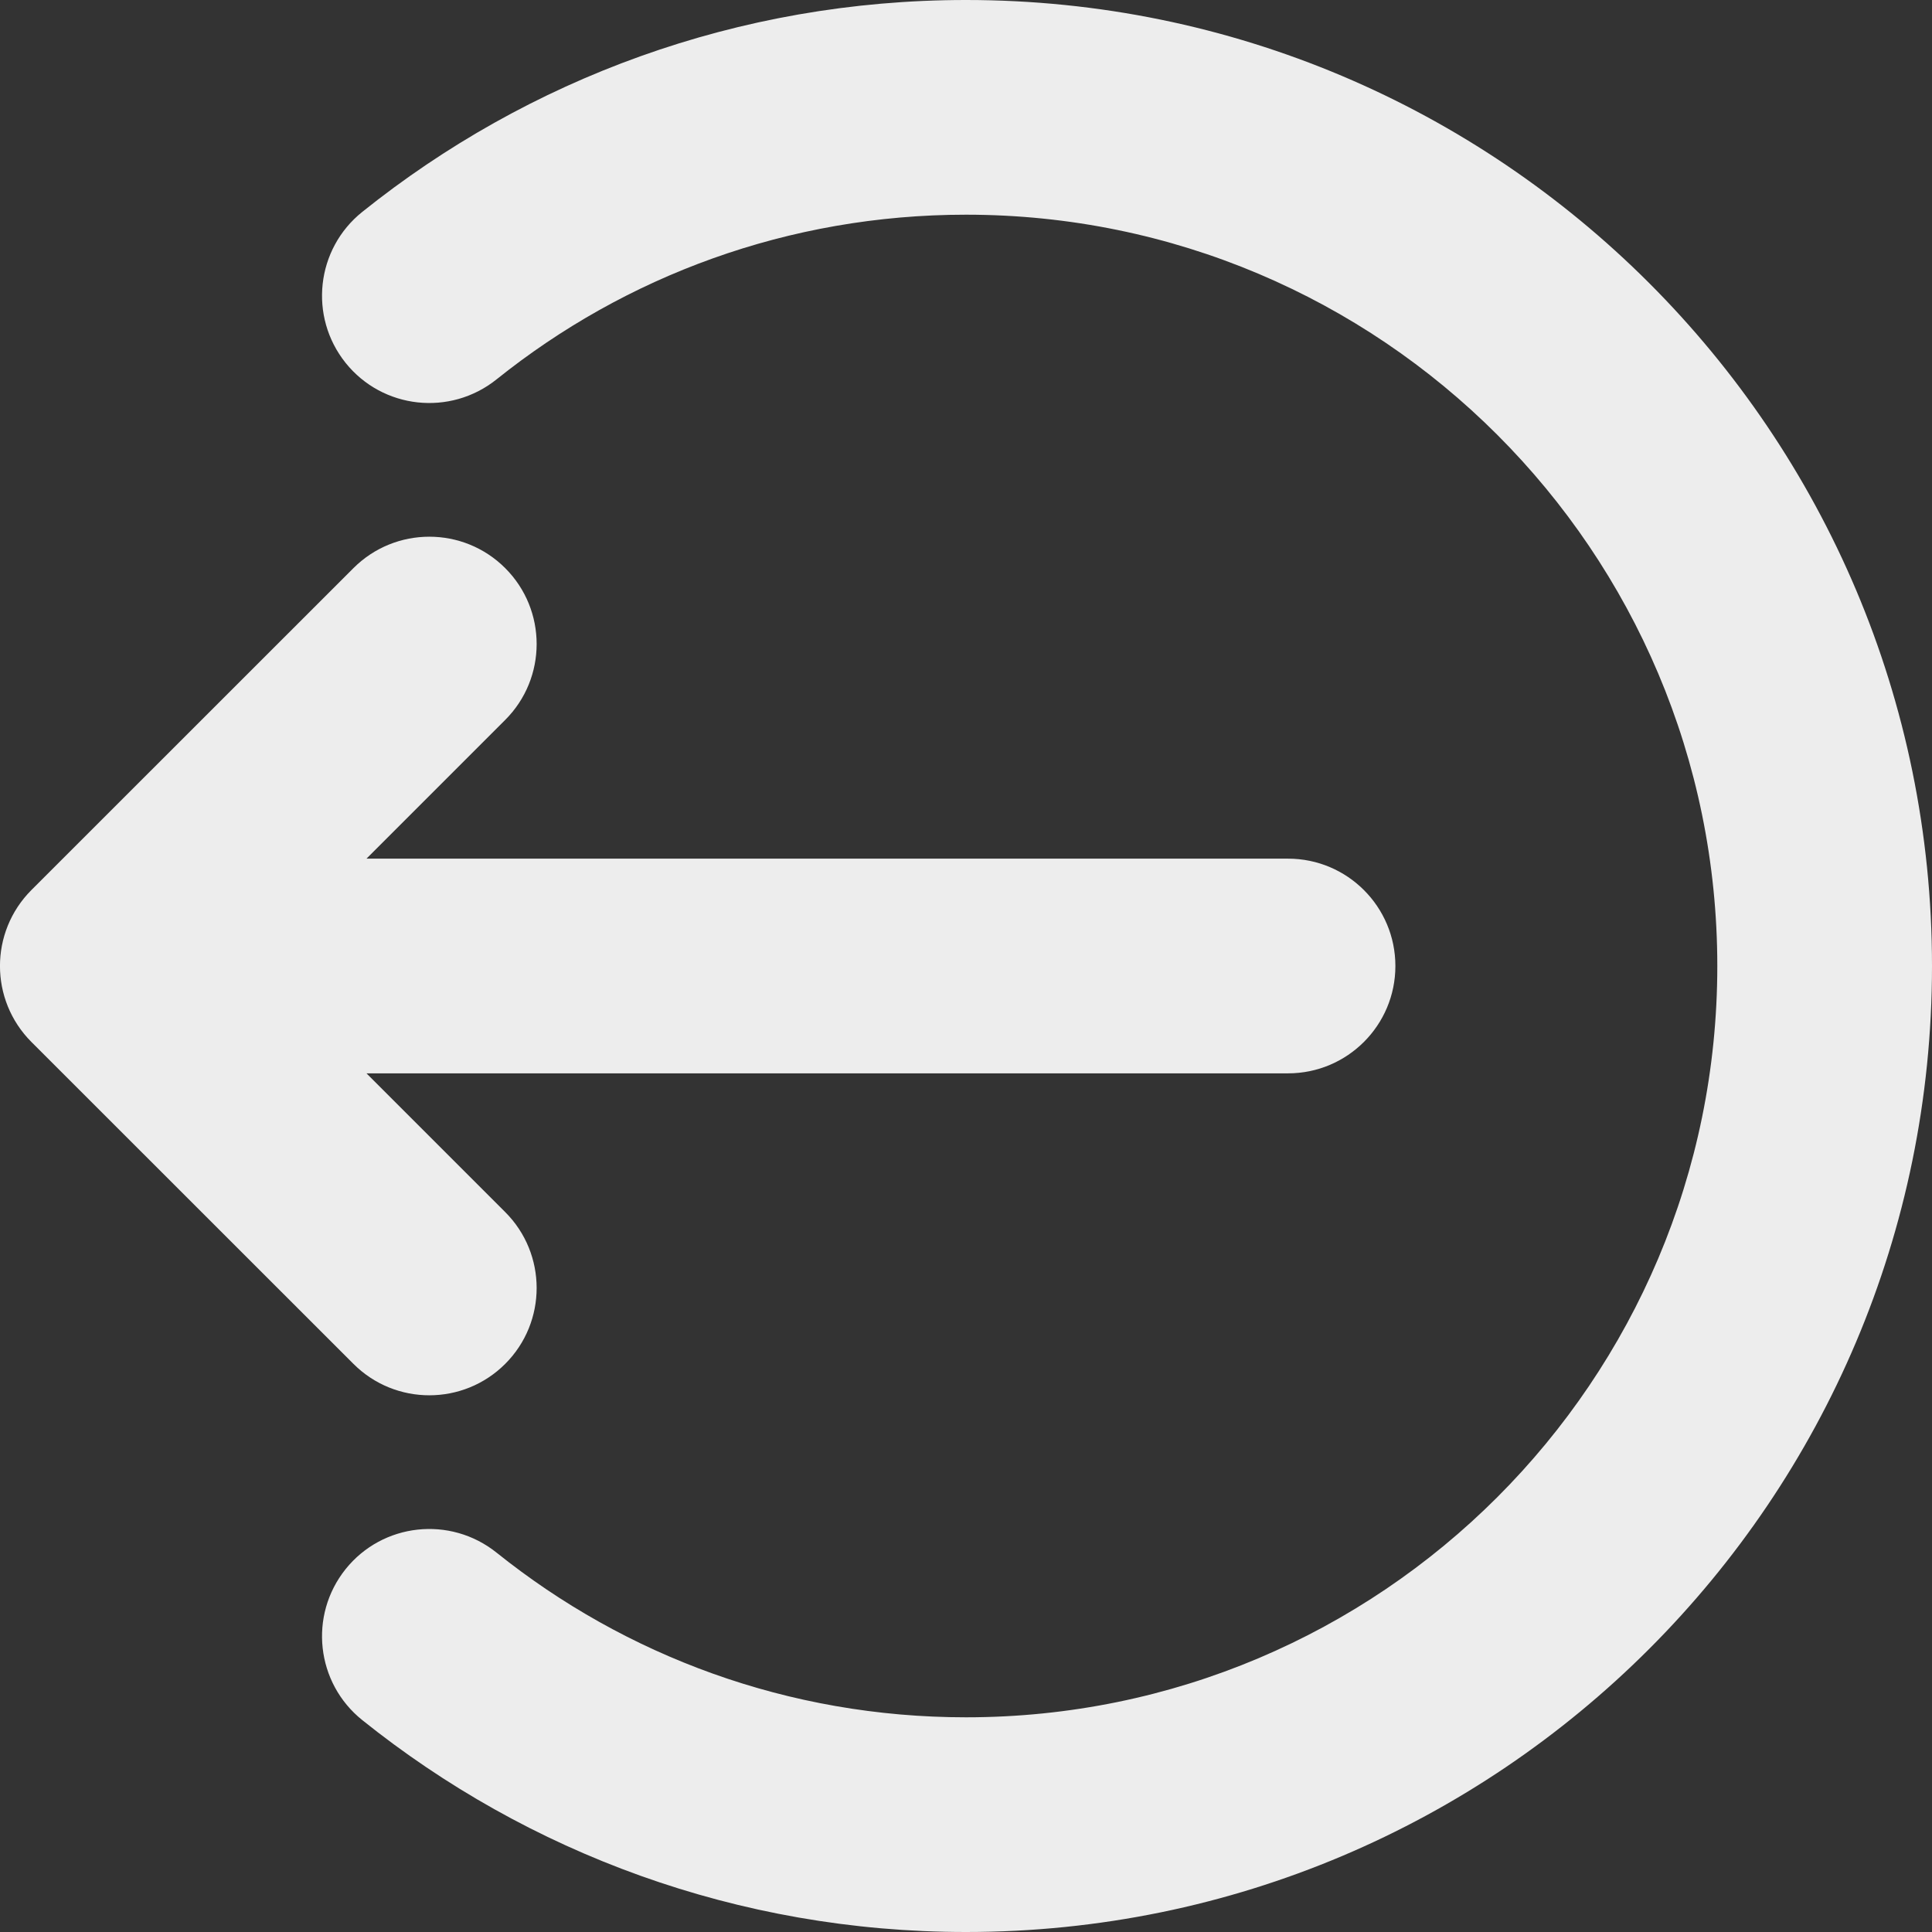 <svg width="16" height="16" viewBox="0 0 16 16" fill="none" xmlns="http://www.w3.org/2000/svg">
<rect x="0" y="0" width="16" height="16" fill="#333333" stroke="none"/>
<path fill-rule="evenodd" clip-rule="evenodd" d="M8 1.778C6.528 1.778 5.177 2.288 4.112 3.142C3.728 3.449 3.169 3.388 2.862 3.005C2.555 2.621 2.617 2.062 3 1.755C4.369 0.657 6.109 0 8 0C12.418 0 16 3.582 16 8C16 12.418 12.418 16 8 16C6.109 16 4.369 15.343 3 14.245C2.617 13.938 2.555 13.379 2.862 12.995C3.169 12.612 3.728 12.551 4.112 12.858C5.177 13.712 6.528 14.222 8 14.222C11.436 14.222 14.222 11.436 14.222 8C14.222 4.564 11.436 1.778 8 1.778ZM4.184 4.705C4.531 5.052 4.531 5.615 4.184 5.962L3.035 7.111H10.667C11.158 7.111 11.556 7.509 11.556 8C11.556 8.491 11.158 8.889 10.667 8.889H3.035L4.184 10.038C4.531 10.385 4.531 10.948 4.184 11.295C3.837 11.642 3.274 11.642 2.927 11.295L0.26 8.629C-0.087 8.281 -0.087 7.719 0.26 7.371L2.927 4.705C3.274 4.358 3.837 4.358 4.184 4.705Z" fill="#EDEDED"/>
</svg>
